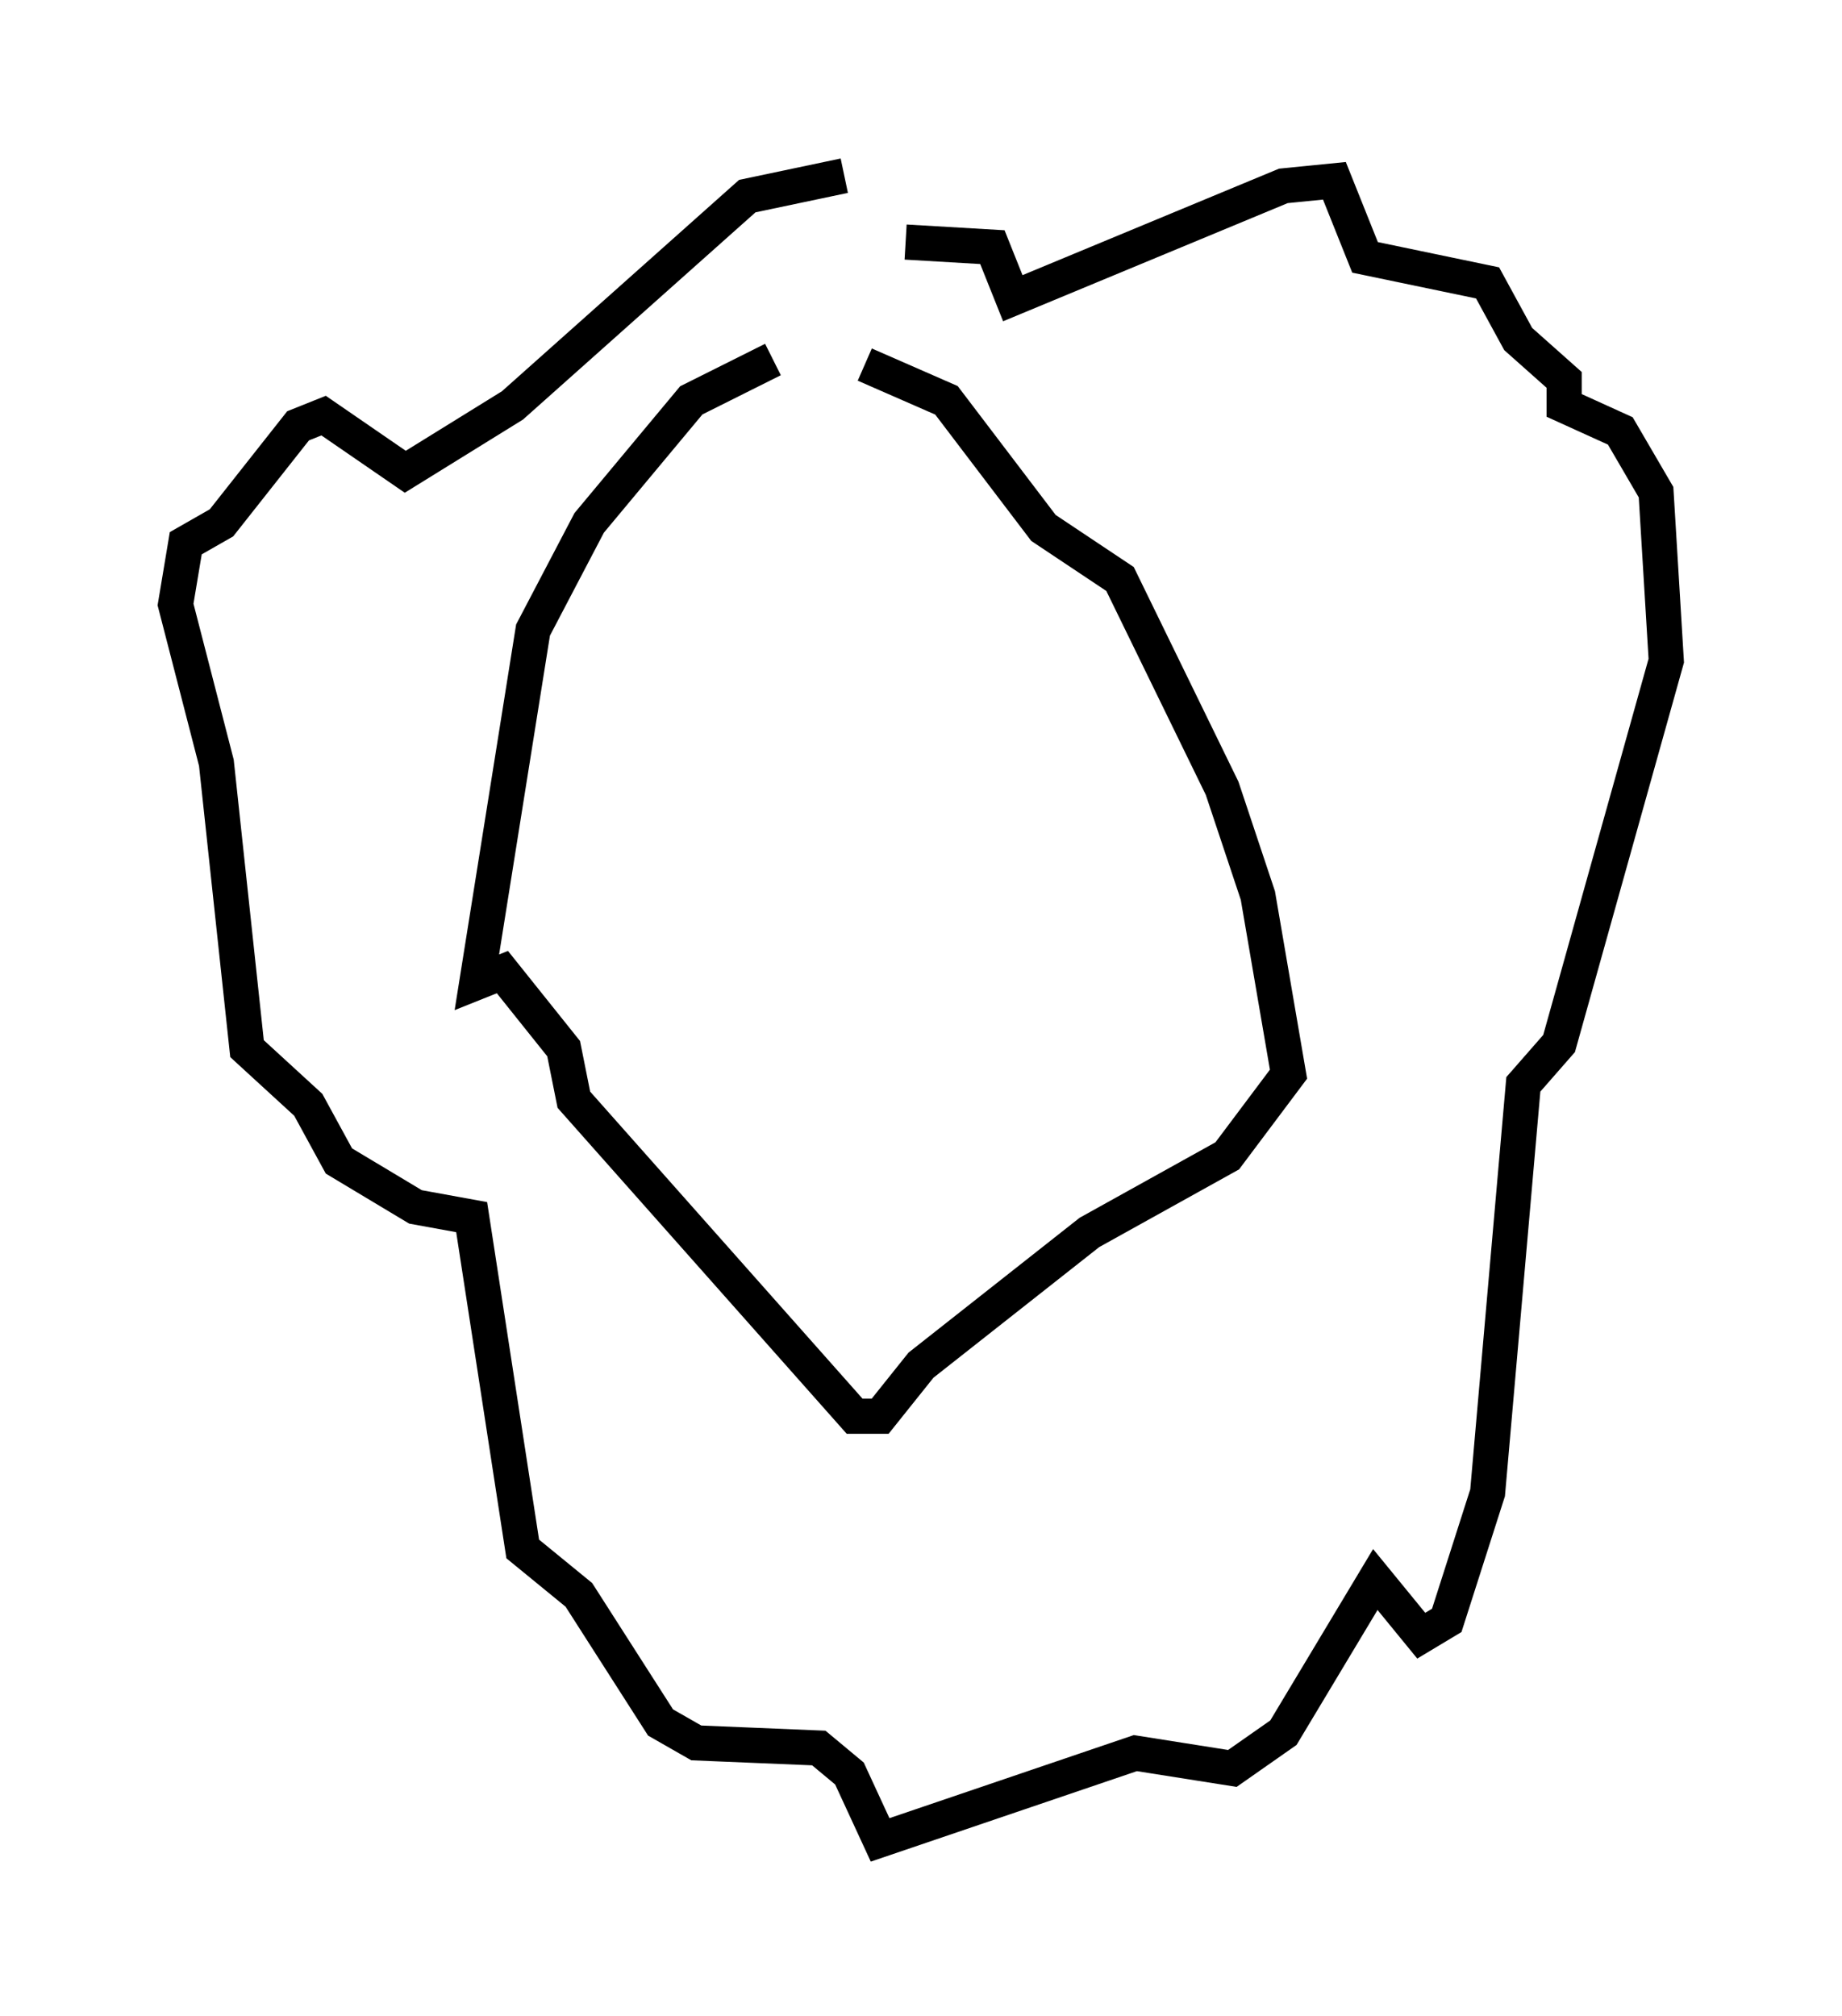 <?xml version="1.0" encoding="utf-8" ?>
<svg baseProfile="full" height="57.352" version="1.1" width="52.413" xmlns="http://www.w3.org/2000/svg" xmlns:ev="http://www.w3.org/2001/xml-events" xmlns:xlink="http://www.w3.org/1999/xlink"><defs /><rect fill="white" height="57.352" width="52.413" x="0" y="0" /><path d="M25.19, 9.793 m-3.196, 0.436 l-2.324, 1.162 -2.905, 3.486 l-1.598, 3.05 -1.598, 10.022 l0.726, -0.291 1.743, 2.179 l0.291, 1.453 7.989, 9.006 l0.726, 0.0 1.162, -1.453 l4.793, -3.777 3.922, -2.179 l1.743, -2.324 -0.872, -5.084 l-1.017, -3.05 -2.905, -5.955 l-2.179, -1.453 -2.76, -3.631 l-2.324, -1.017 m1.162, -3.486 l2.469, 0.145 0.581, 1.453 l7.698, -3.196 1.453, -0.145 l0.872, 2.179 3.486, 0.726 l0.872, 1.598 1.307, 1.162 l0.0, 0.726 1.598, 0.726 l1.017, 1.743 0.291, 4.793 l-3.05, 10.894 -1.017, 1.162 l-1.017, 11.62 -1.162, 3.631 l-0.726, 0.436 -1.307, -1.598 l-2.615, 4.358 -1.453, 1.017 l-2.76, -0.436 -7.263, 2.469 l-0.872, -1.888 -0.872, -0.726 l-3.486, -0.145 -1.017, -0.581 l-2.324, -3.631 -1.598, -1.307 l-1.453, -9.441 -1.598, -0.291 l-2.179, -1.307 -0.872, -1.598 l-1.743, -1.598 -0.872, -8.134 l-1.162, -4.503 0.291, -1.743 l1.017, -0.581 2.179, -2.76 l0.726, -0.291 2.324, 1.598 l3.05, -1.888 6.682, -5.955 l2.76, -0.581 " fill="none" stroke="black" stroke-width="1" /></svg>